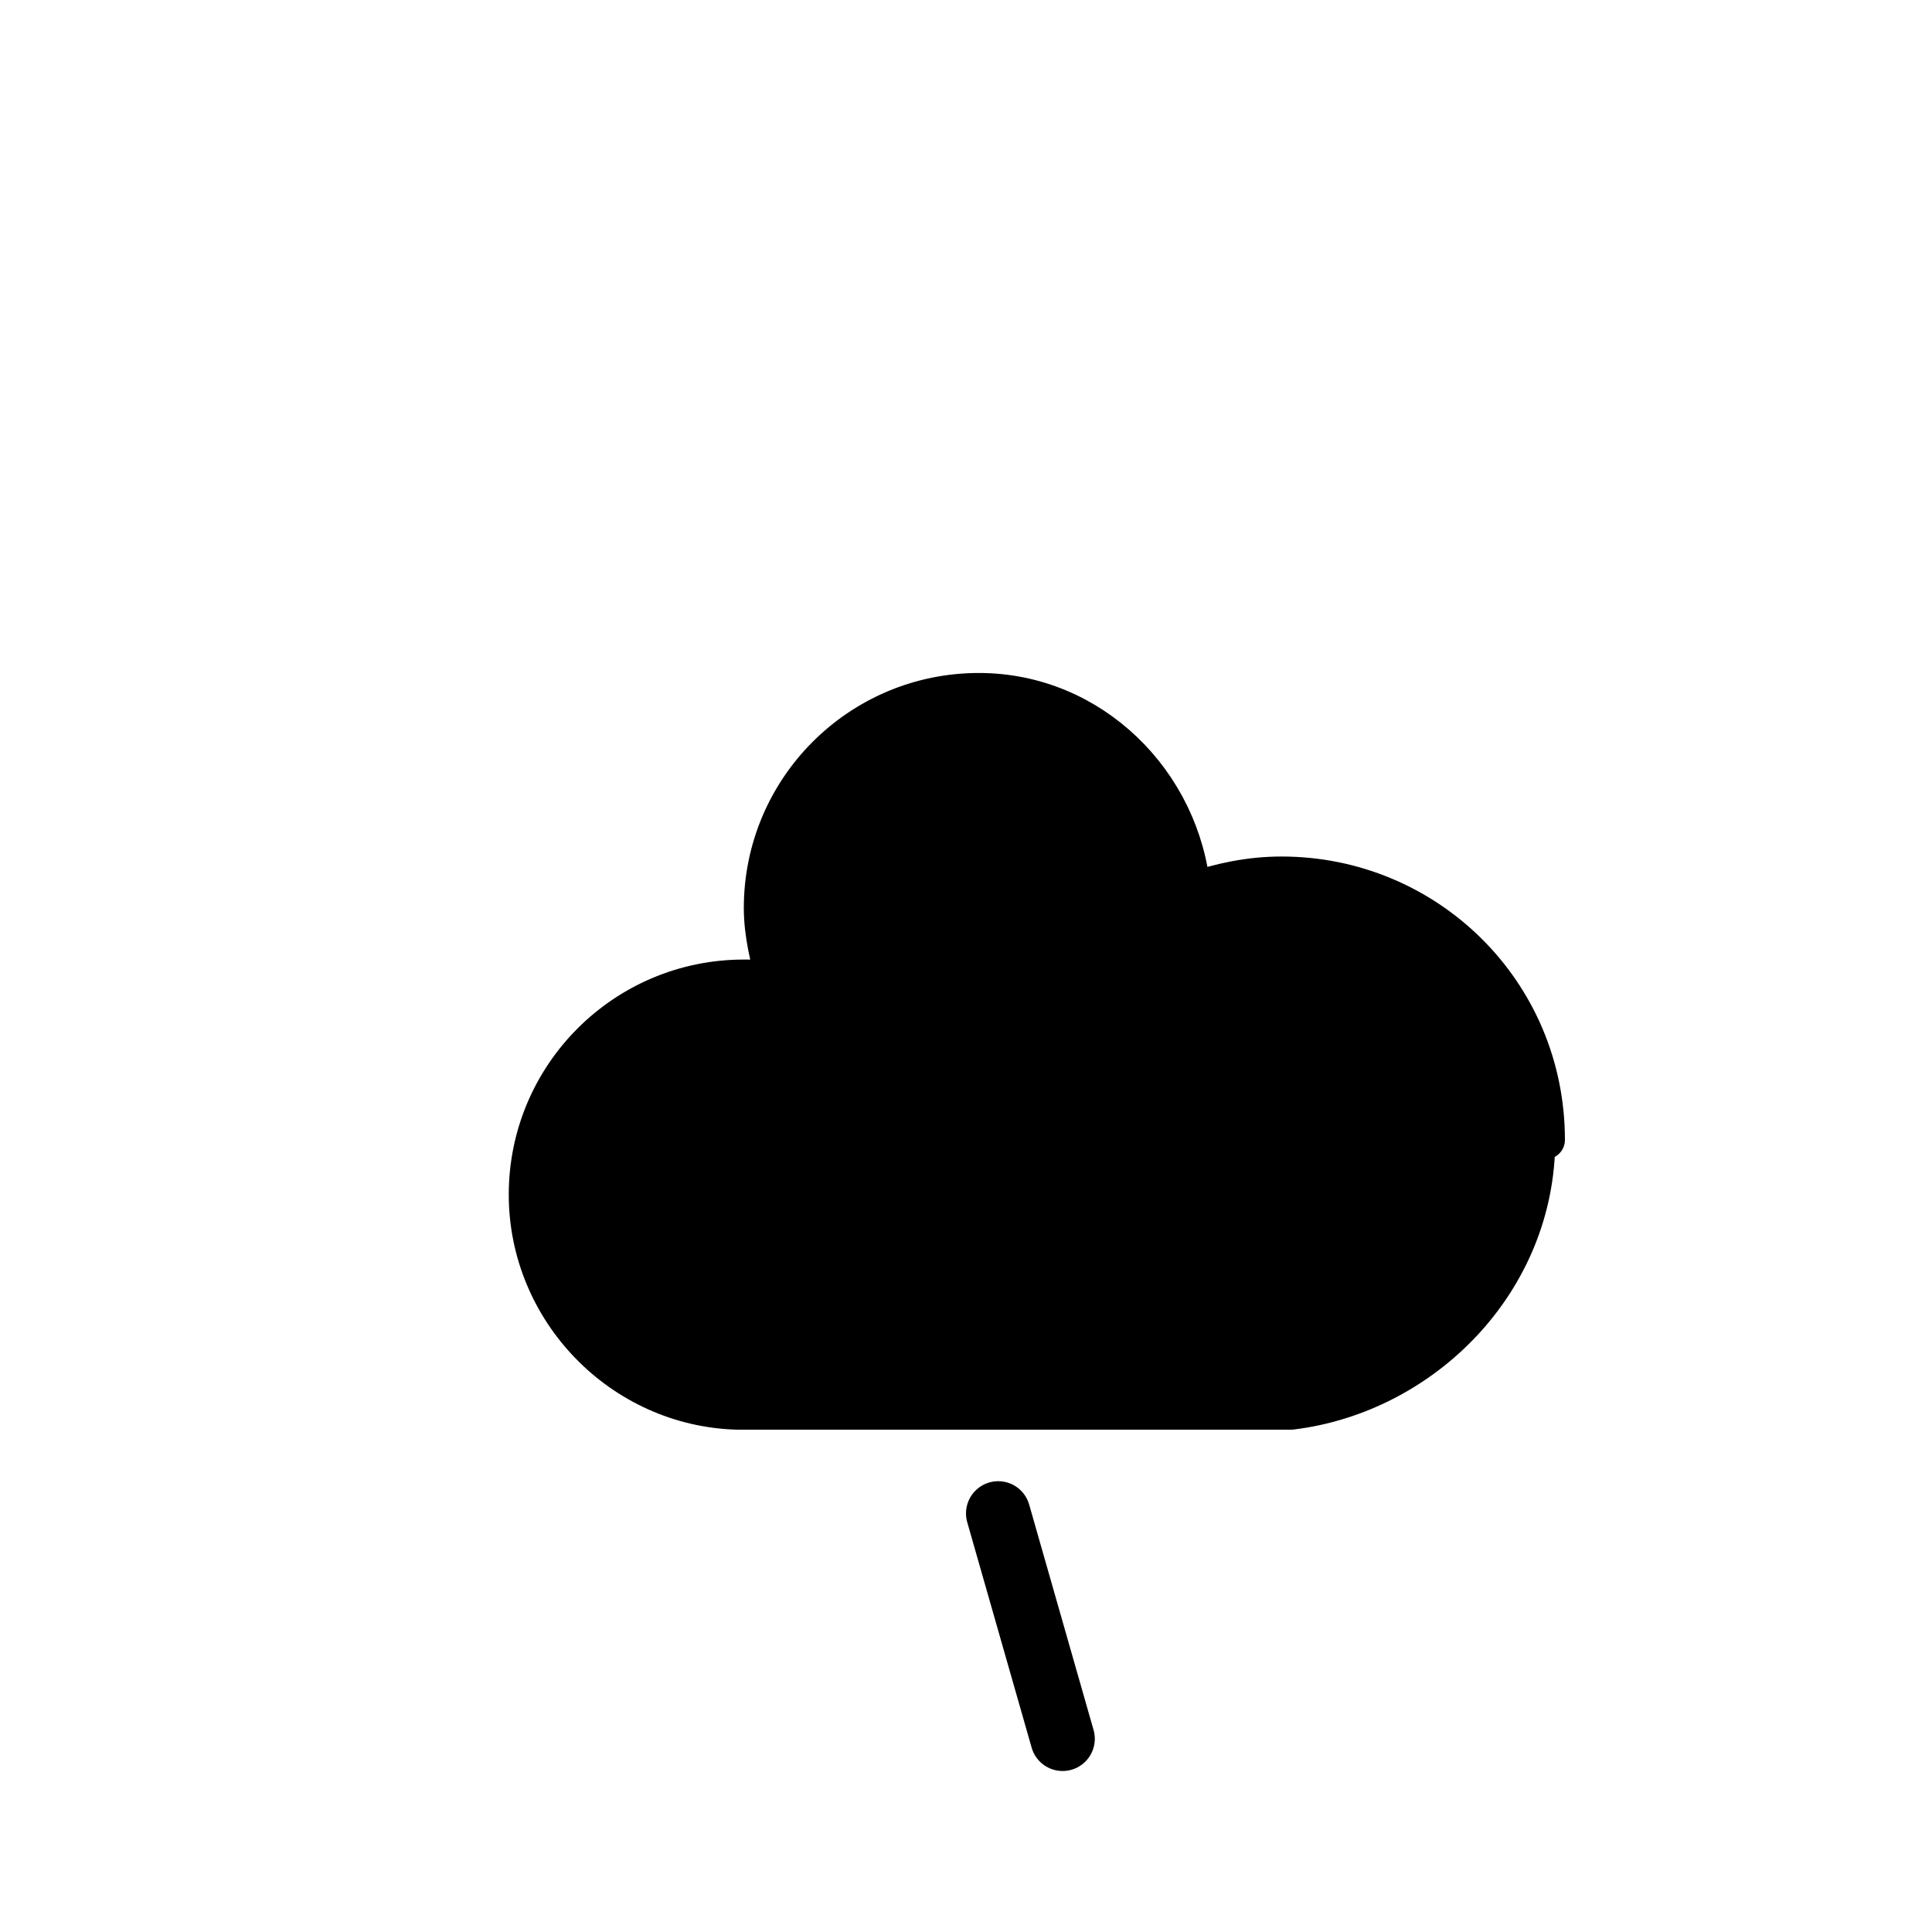 <svg
        xmlns="http://www.w3.org/2000/svg"
        viewBox="0 0 60 60"
>
    <g>
        <path fill="current" stroke-opacity=".1"  stroke="current" stroke-linejoin="round" stroke-width="1.2" d="M48,35.4c0-4.6-3.7-8.2-8.2-8.2c-1,0-1.9,0.2-2.8,0.5c-0.3-3.4-3.1-6.2-6.6-6.2c-3.7,0-6.7,3-6.7,6.7c0,0.8,0.2,1.6,0.4,2.3    c-0.3-0.1-0.7-0.1-1-0.1c-3.7,0-6.7,3-6.7,6.7c0,3.6,2.9,6.6,6.5,6.7l17.2,0C44.2,43.3,47.7,39.8,47.7,35.4z" />
    </g>
    <line fill="none" stroke="current" stroke-opacity=".6"  stroke-linecap="round" stroke-width="2" x1="31" x2="33" y1="47" y2="54" />
</svg>